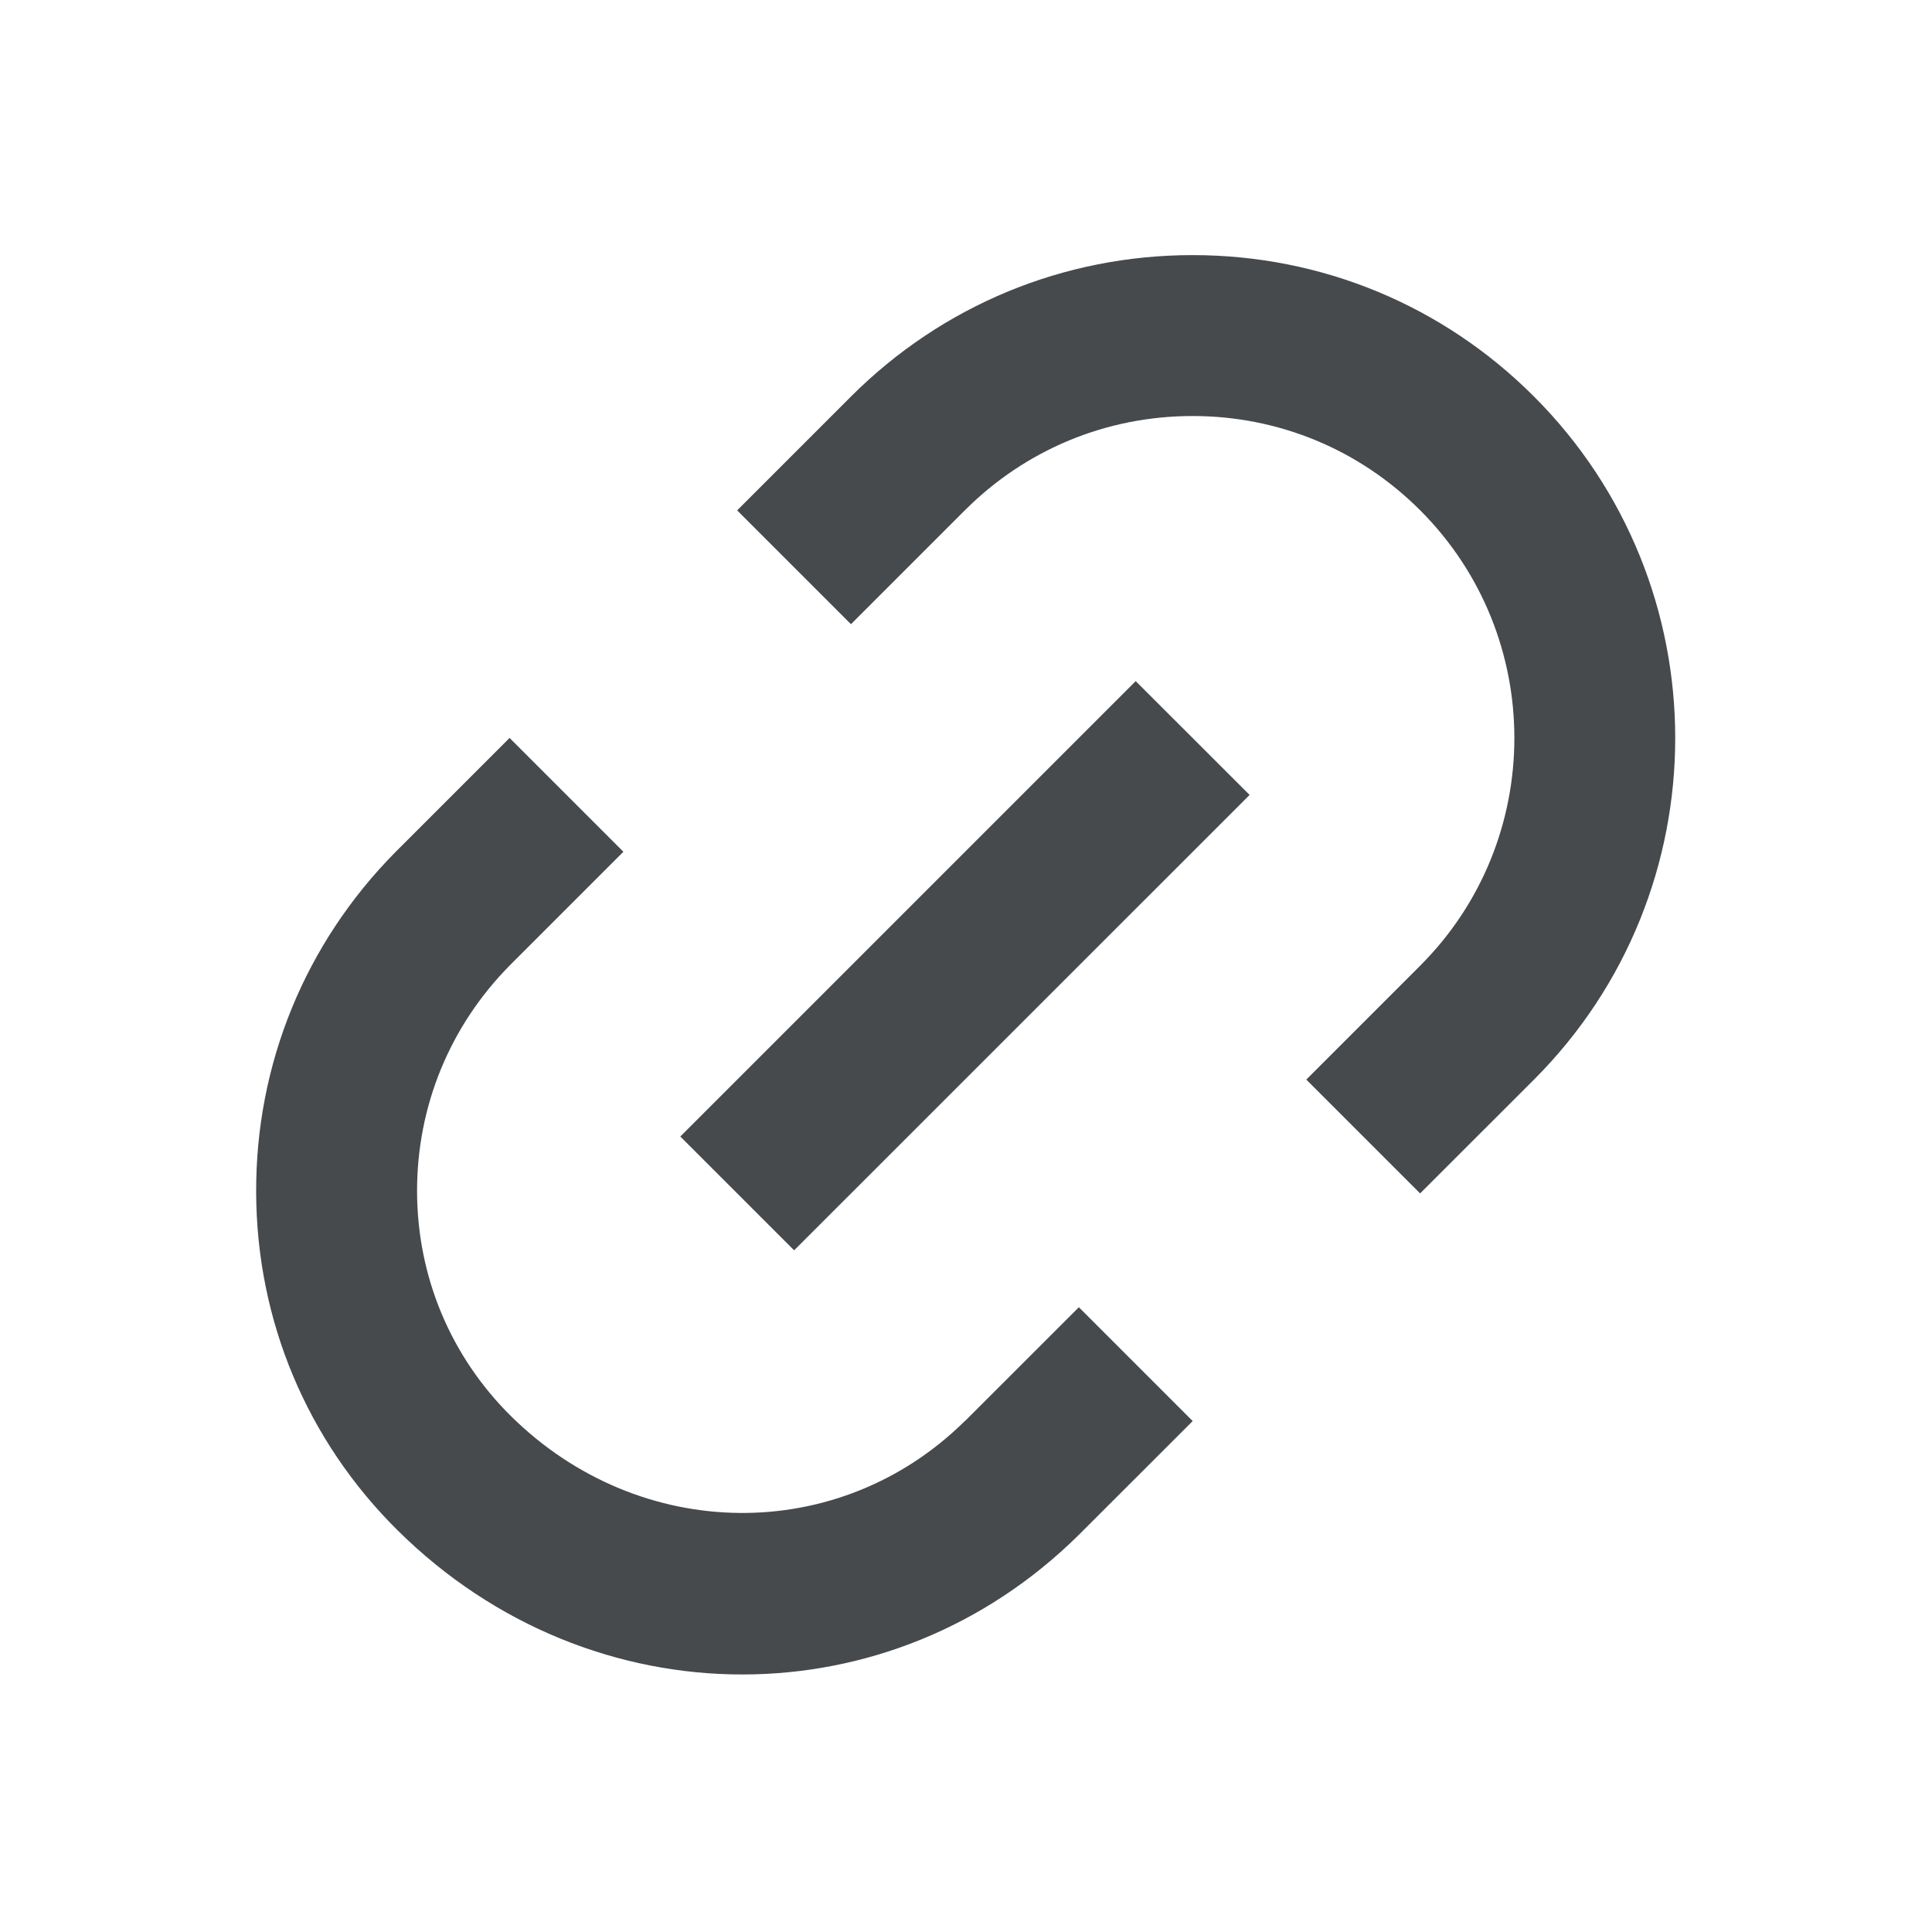 <svg width="24" height="24" viewBox="0 0 24 24" fill="none" xmlns="http://www.w3.org/2000/svg">
<path d="M14.108 8.461L8.451 14.118L9.865 15.532L15.523 9.875L14.108 8.461Z" fill="#464A4D"/>
<path d="M19.056 4.926C17.924 3.793 16.417 3.169 14.815 3.169C13.213 3.169 11.705 3.793 10.571 4.926L9.157 6.34L10.571 7.754L11.985 6.34C12.741 5.584 13.745 5.168 14.815 5.168C15.885 5.168 16.887 5.584 17.642 6.339C19.202 7.899 19.202 10.437 17.642 11.996L16.227 13.411L17.641 14.825L19.056 13.411C21.395 11.072 21.395 7.265 19.056 4.926Z" fill="#464A4D"/>
<path d="M11.989 17.649C10.425 19.199 7.947 19.172 6.348 17.592C5.599 16.851 5.184 15.861 5.181 14.804C5.178 13.745 5.587 12.746 6.334 11.991L7.744 10.581L6.33 9.167C6.33 9.167 4.915 10.581 4.912 10.585C3.791 11.718 3.176 13.219 3.182 14.811C3.187 16.404 3.813 17.897 4.943 19.014C6.146 20.204 7.687 20.801 9.221 20.801C10.73 20.801 12.232 20.224 13.401 19.067L14.816 17.653L13.402 16.239L11.991 17.649H11.989Z" fill="#464A4D"/>
</svg>

